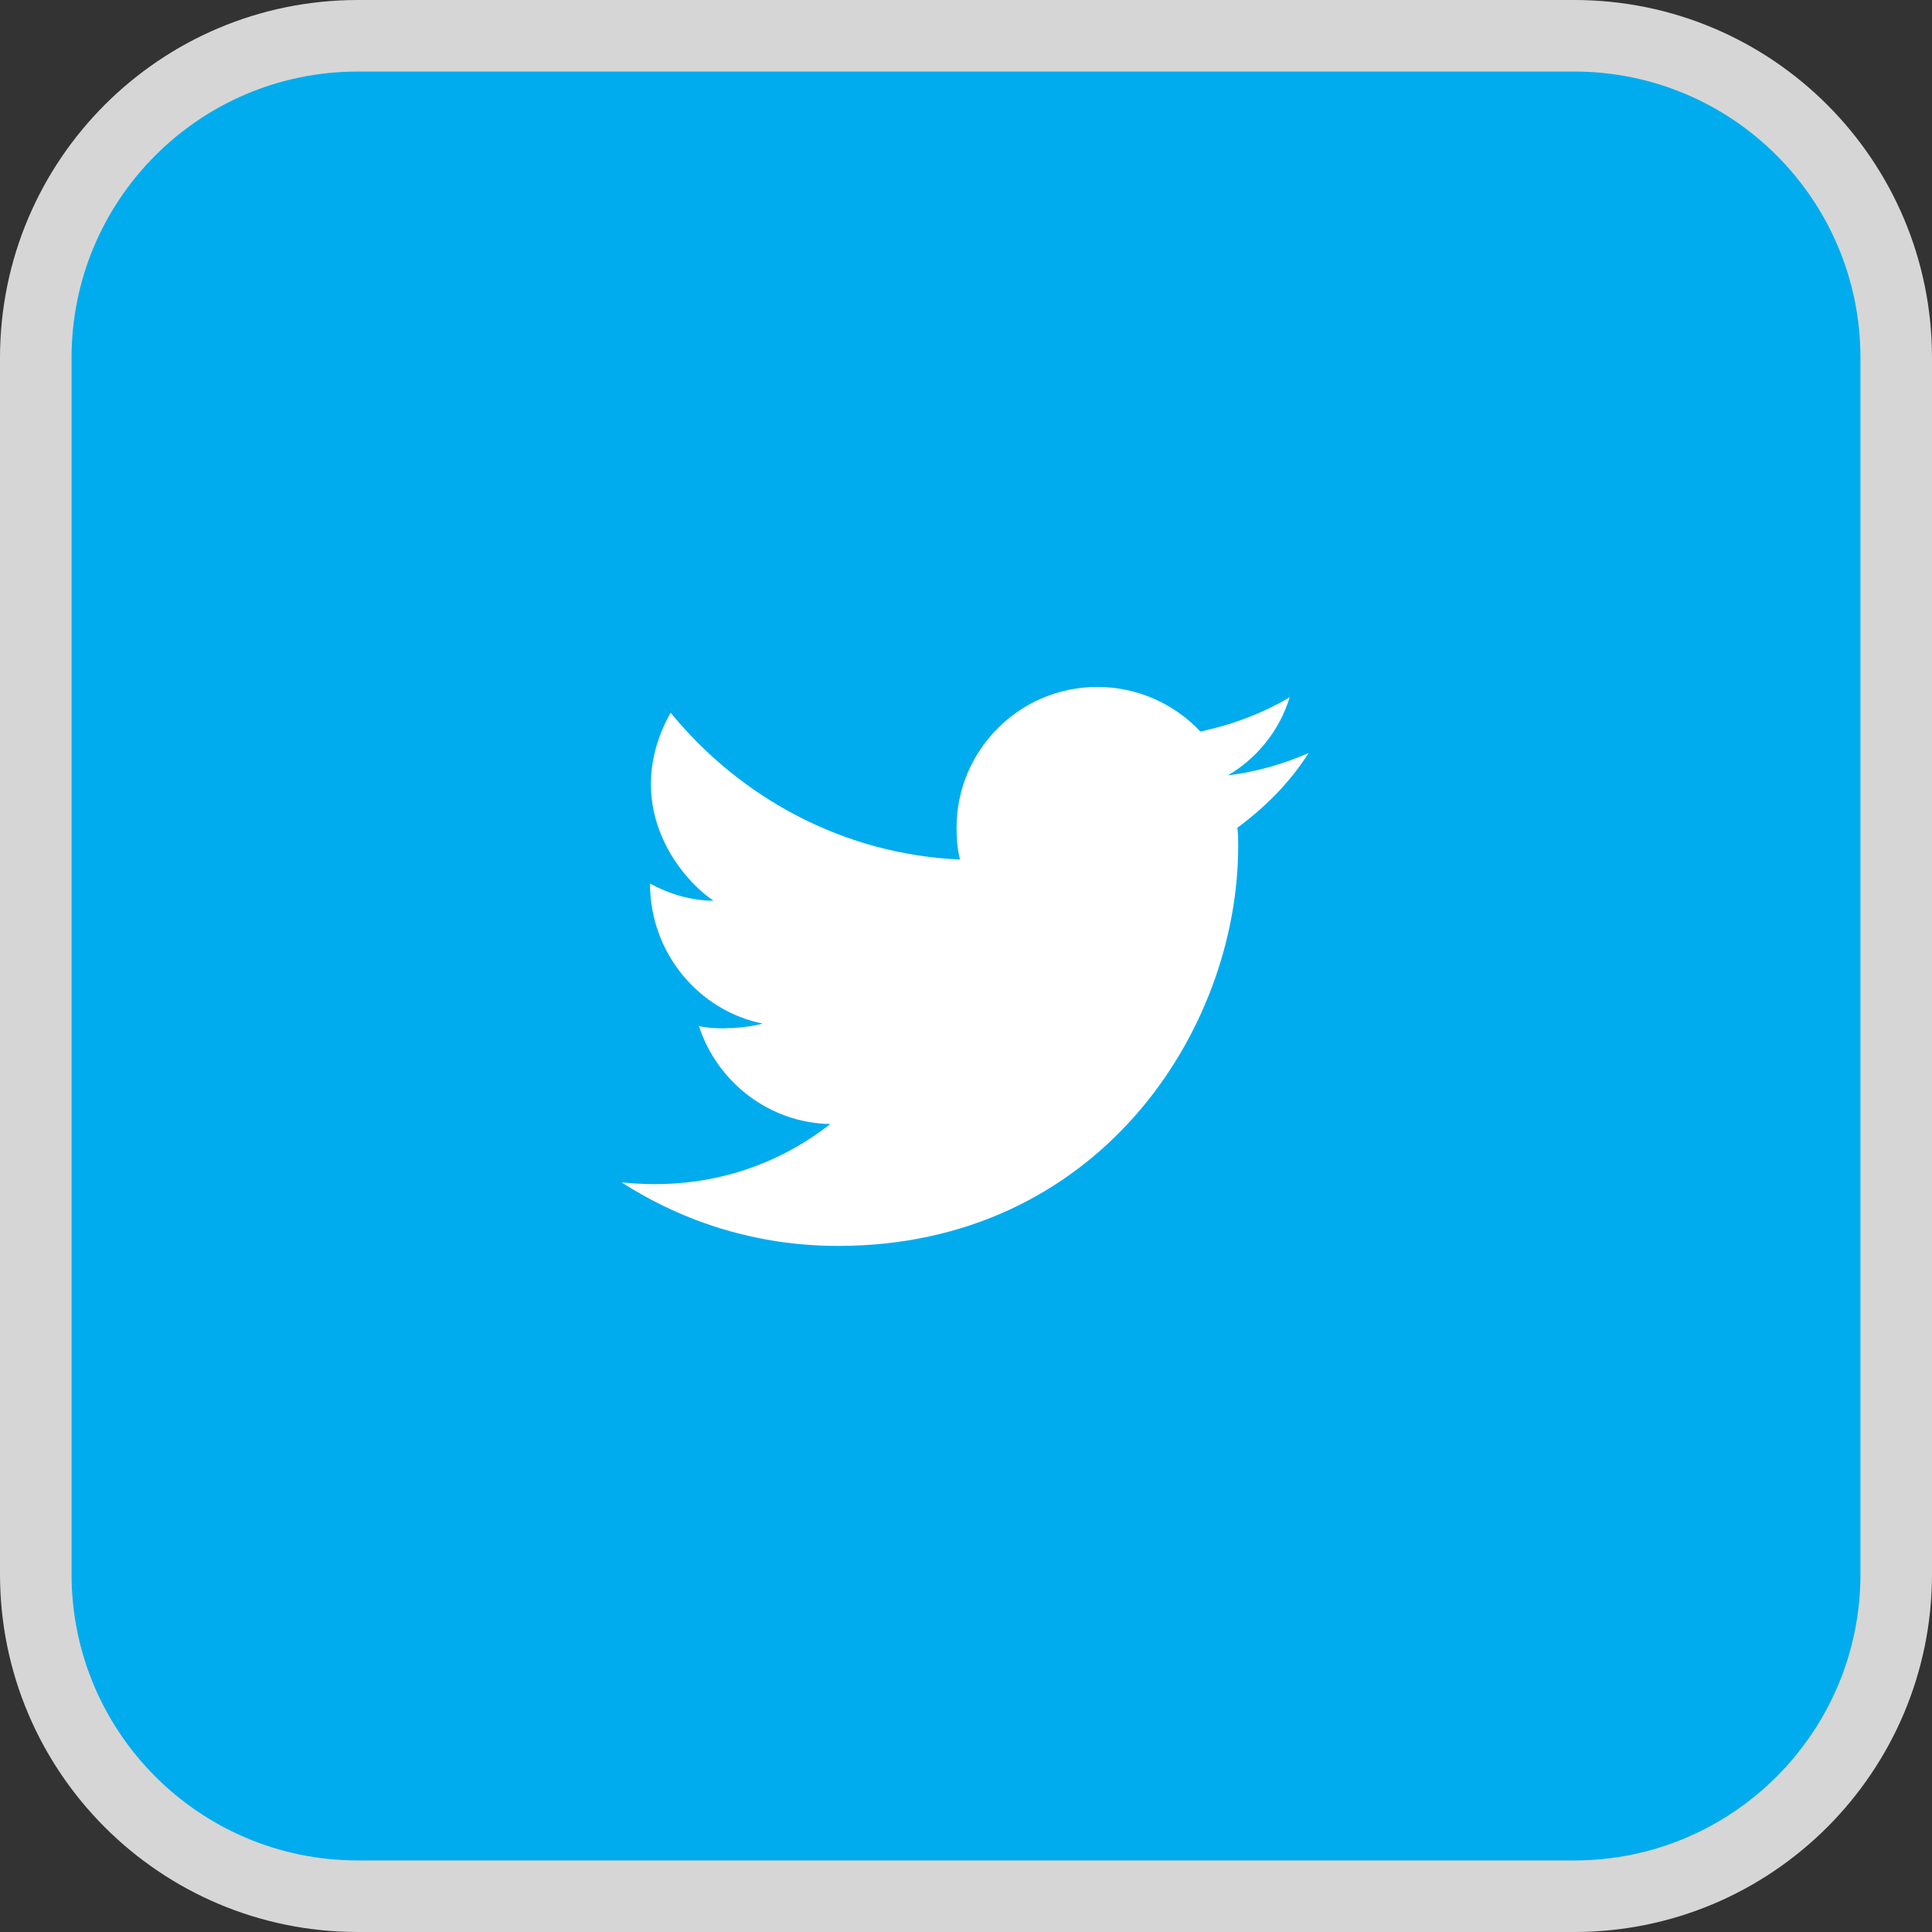<svg width="54" height="54" viewBox="0 0 54 54" fill="none" xmlns="http://www.w3.org/2000/svg">
<rect x="0" y="0" width="54" height="54" fill="#333333" stroke="none"/>
<path d="M1 10C1 5.029 5.029 1 10 1H44C48.971 1 53 5.029 53 10V44C53 48.971 48.971 53 44 53H10C5.029 53 1 48.971 1 44V10Z" fill="#00ACEE" stroke="#D6D6D6" stroke-width="2"/>
<path d="M36.576 21.048C35.856 21.36 35.112 21.576 34.32 21.672C35.136 21.192 35.76 20.424 36.048 19.488C35.28 19.944 34.44 20.256 33.552 20.448C32.832 19.68 31.8 19.2 30.672 19.2C28.488 19.2 26.736 20.976 26.736 23.136C26.736 23.448 26.76 23.736 26.832 24.024C23.568 23.88 20.688 22.296 18.744 19.92C17.352 22.416 18.912 24.48 19.944 25.176C19.32 25.176 18.696 24.984 18.168 24.696C18.168 26.64 19.536 28.248 21.312 28.608C20.928 28.728 20.064 28.8 19.536 28.68C20.04 30.24 21.504 31.392 23.208 31.416C21.864 32.472 19.896 33.312 17.376 33.048C19.128 34.176 21.192 34.824 23.424 34.824C30.672 34.824 34.608 28.824 34.608 23.64C34.608 23.472 34.608 23.304 34.584 23.136C35.4 22.536 36.072 21.84 36.576 21.048Z" fill="white"/>
</svg>
